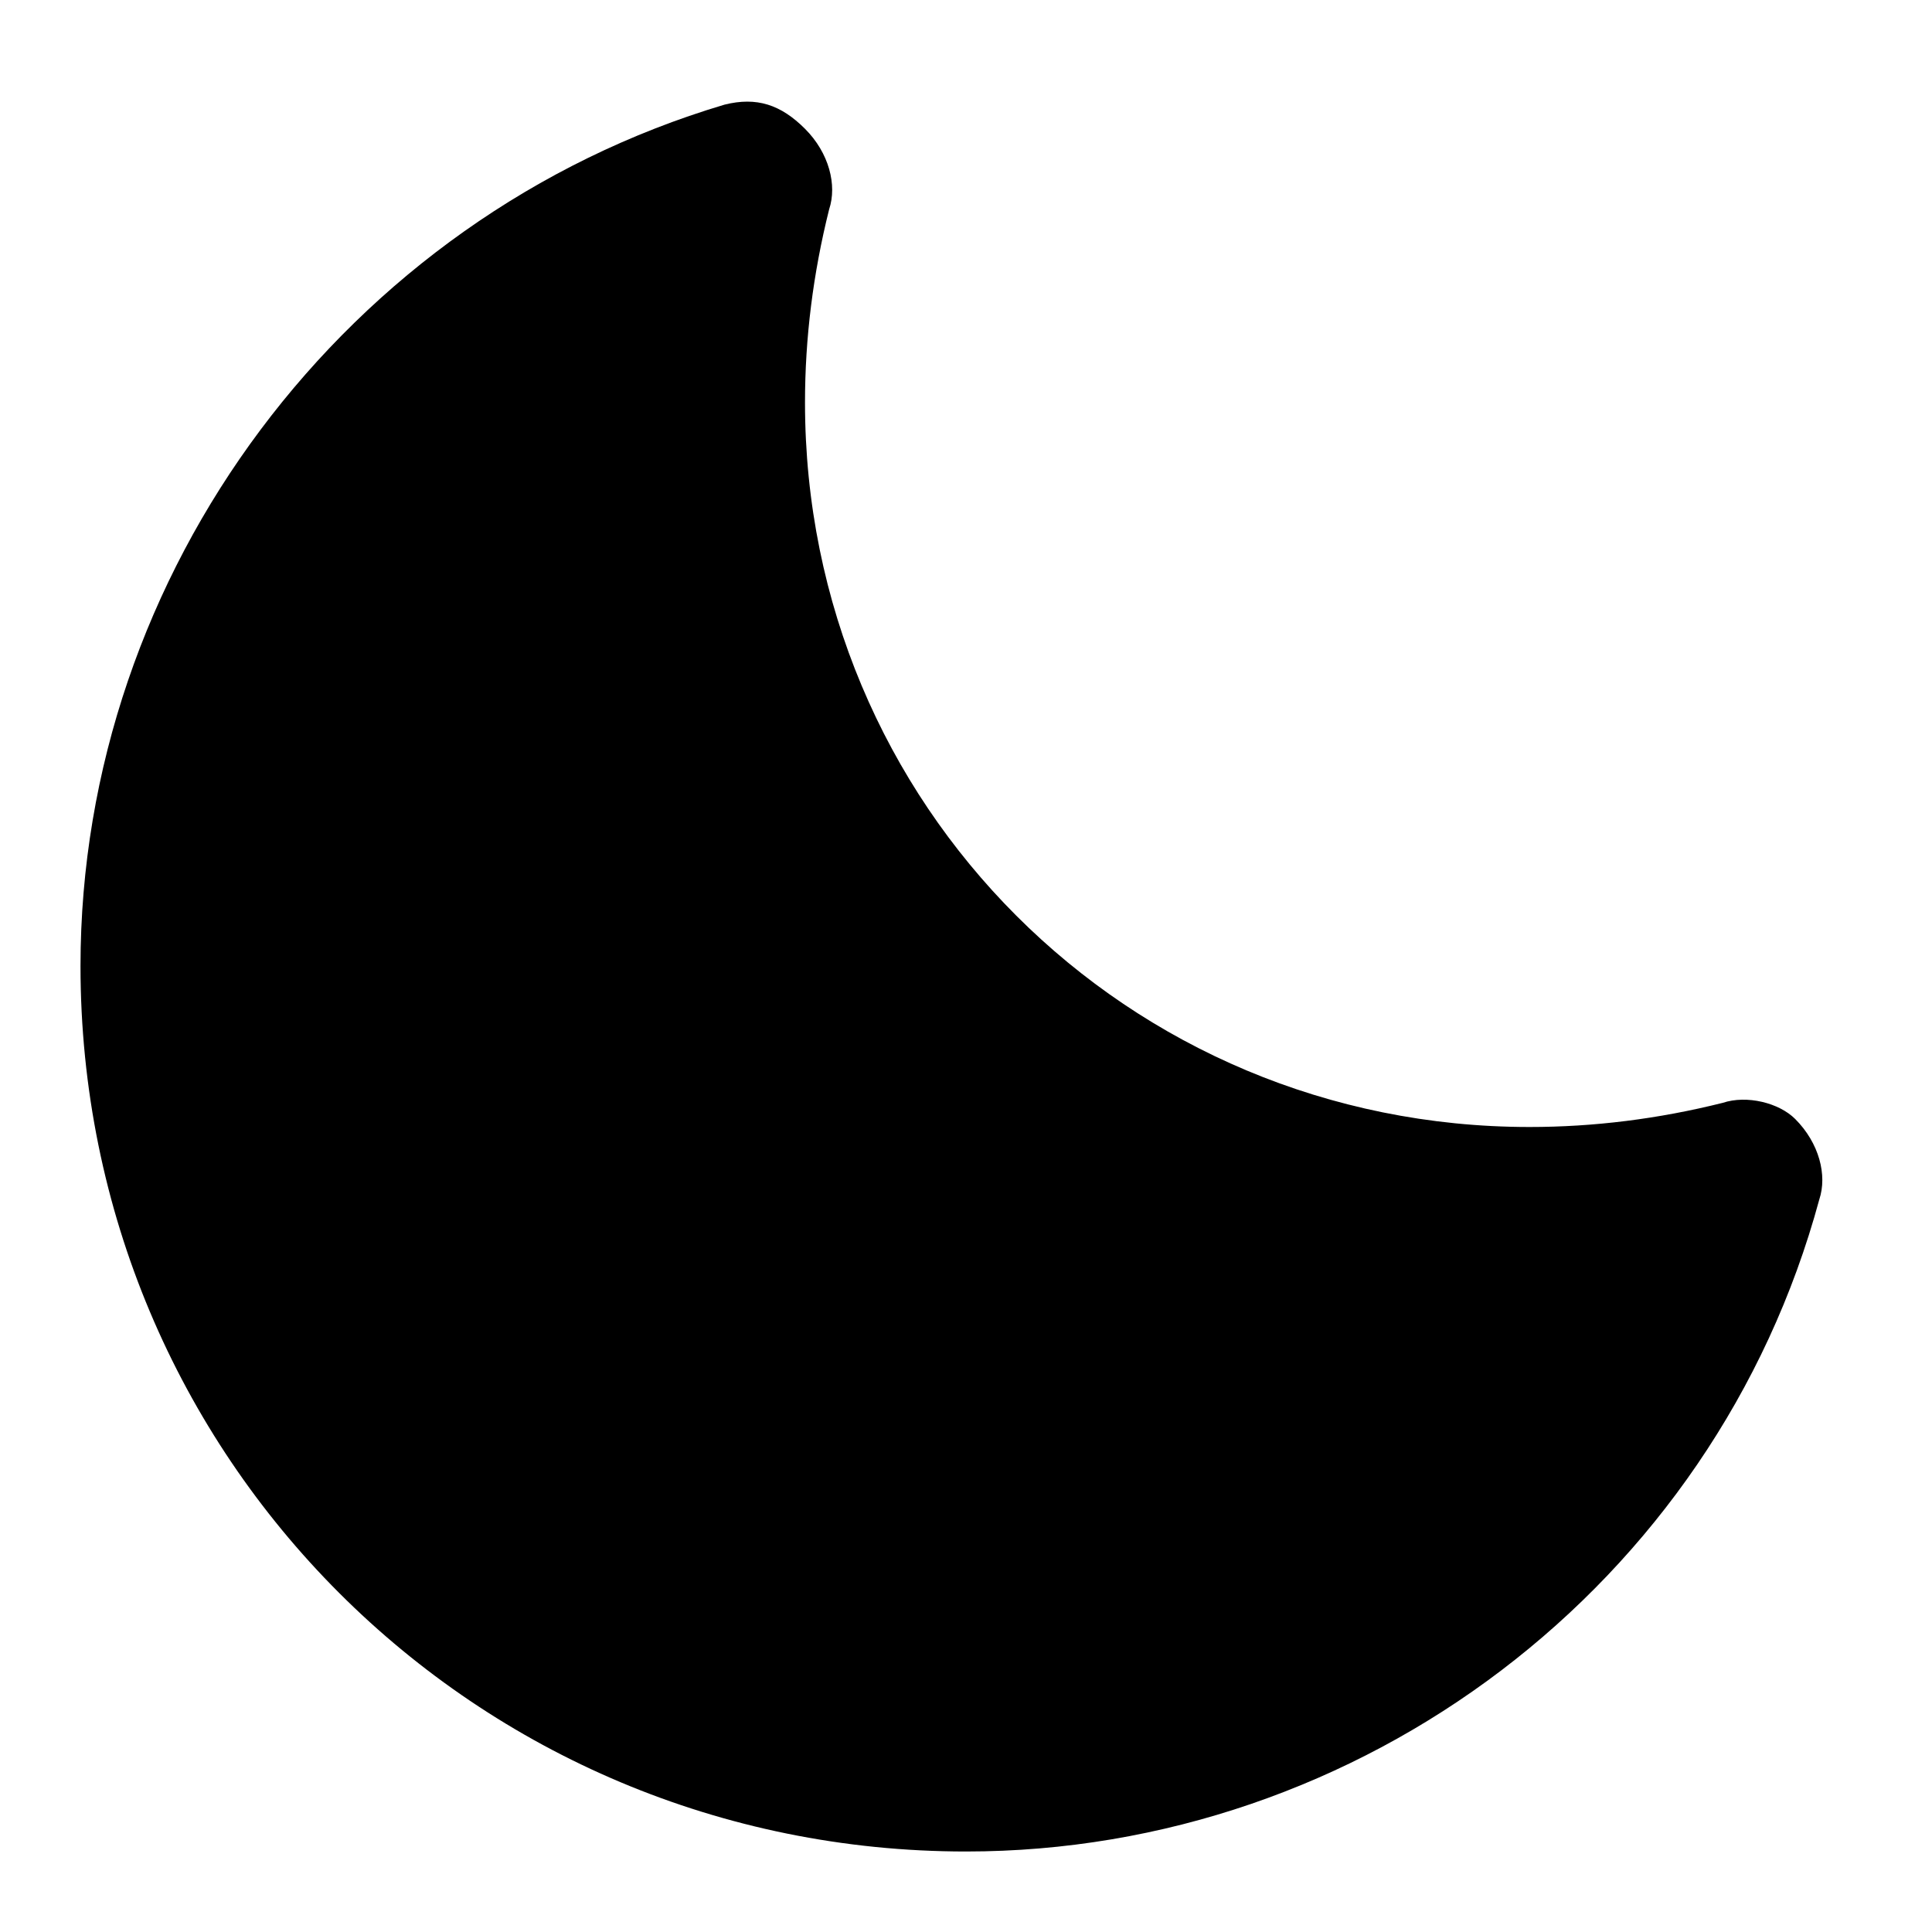 <svg width="24" height="24" viewBox="0 0 24 24" fill="none" xmlns="http://www.w3.org/2000/svg">
<path d="M21.4 13.7C20.6 13.9 19.8 14 19 14C14 14 10 10 10 5C10 4.2 10.1 3.4 10.3 2.6C10.4 2.3 10.3 1.9 10 1.6C9.7 1.3 9.4 1.2 9 1.3C4.3 2.7 1 7.1 1 12C1 18.1 5.9 23 12 23C16.9 23 21.3 19.7 22.6 14.9C22.7 14.6 22.6 14.2 22.3 13.9C22.1 13.7 21.7 13.6 21.4 13.7Z" fill="black"/>
</svg>
